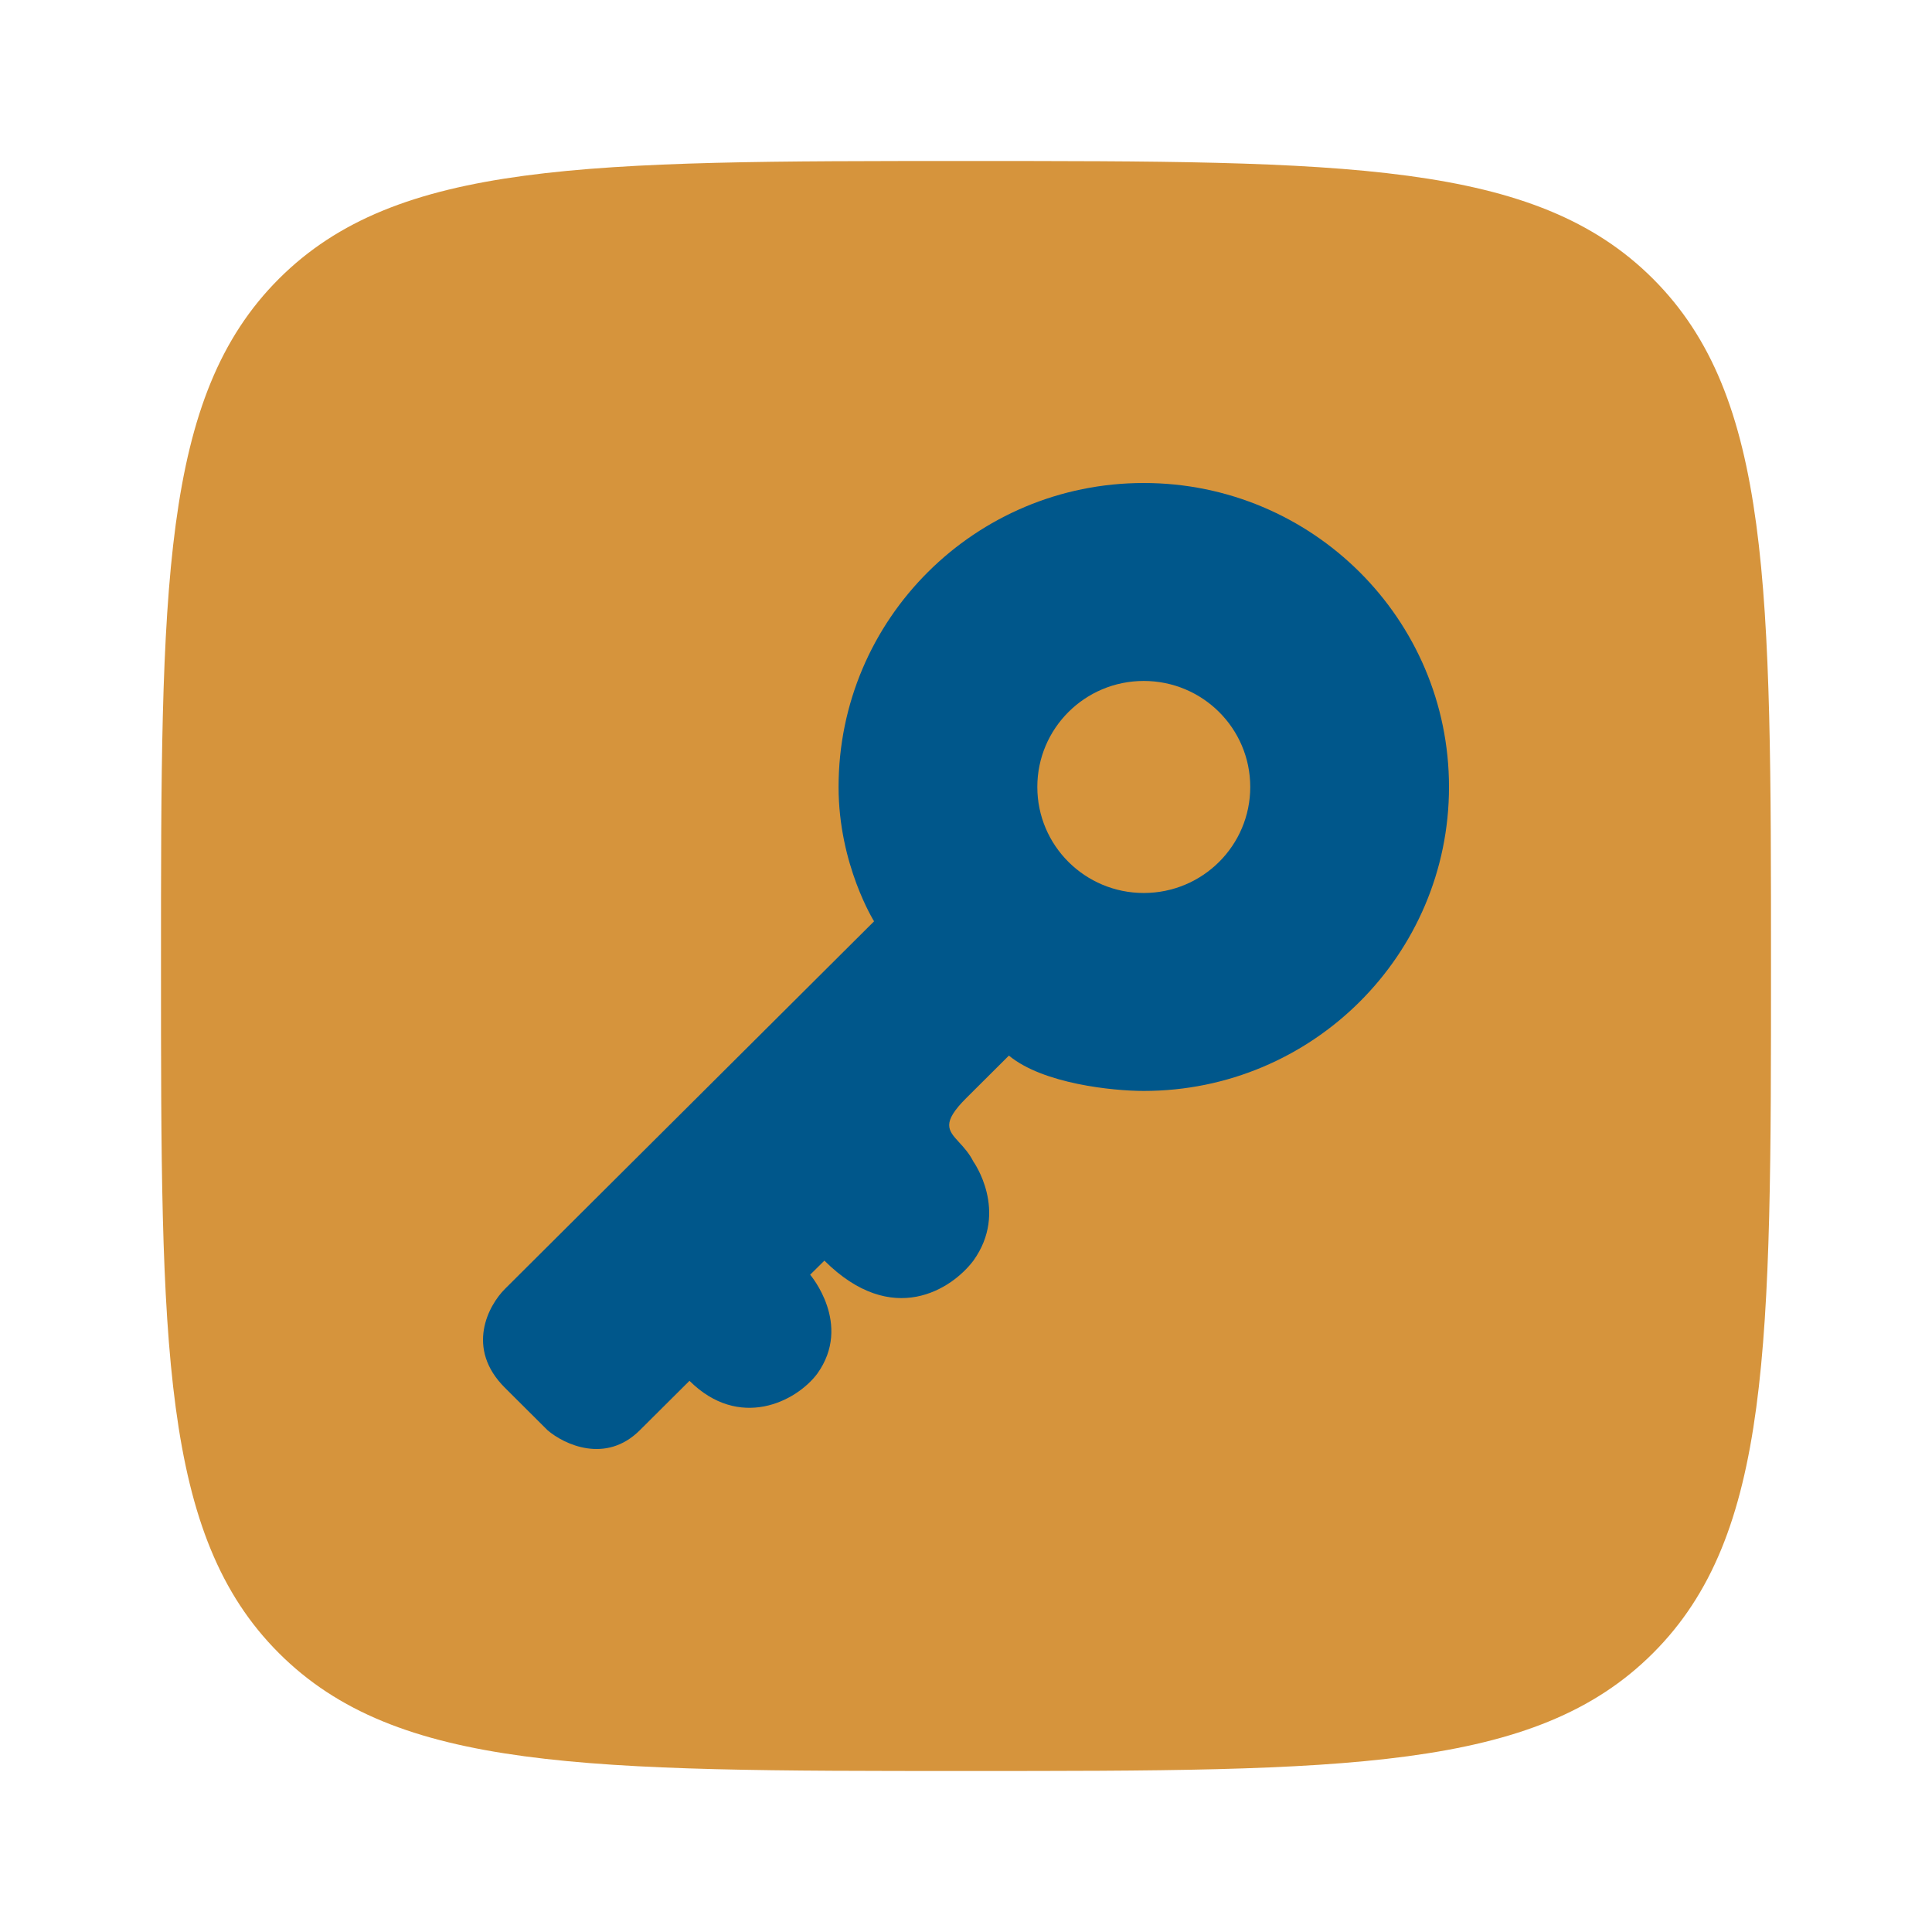 <?xml version="1.0" encoding="utf-8"?><!-- Uploaded to: SVG Repo, www.svgrepo.com, Generator: SVG Repo Mixer Tools -->
<svg width="800px" height="800px" viewBox="0 0 24 24" fill="none" xmlns="http://www.w3.org/2000/svg">
<path opacity="1.0" d="M2 12C2 7.286 2 4.929 3.464 3.464C4.929 2 7.286 2 12 2C16.714 2 19.071 2 20.535 3.464C22 4.929 22 7.286 22 12C22 16.714 22 19.071 20.535 20.535C19.071 22 16.714 22 12 22C7.286 22 4.929 22 3.464 20.535C2 19.071 2 16.714 2 12Z" fill="#D6943C"/>
<path fill-rule="evenodd" clip-rule="evenodd" d="M18 9.776C18 11.861 16.302 13.552 14.208 13.552C13.826 13.552 12.956 13.464 12.533 13.113L12.004 13.64C11.693 13.95 11.777 14.041 11.915 14.191C11.973 14.254 12.04 14.327 12.092 14.43C12.092 14.43 12.533 15.045 12.092 15.66C11.828 16.011 11.087 16.503 10.241 15.66L10.064 15.835C10.064 15.835 10.593 16.45 10.152 17.065C9.888 17.416 9.182 17.767 8.565 17.153L7.948 17.767C7.525 18.189 7.007 17.943 6.802 17.767L6.273 17.24C5.779 16.749 6.067 16.216 6.273 16.011L10.858 11.445C10.858 11.445 10.417 10.742 10.417 9.776C10.417 7.691 12.114 6 14.208 6C16.302 6 18 7.691 18 9.776ZM14.208 11.093C14.939 11.093 15.531 10.504 15.531 9.776C15.531 9.048 14.939 8.459 14.208 8.459C13.478 8.459 12.886 9.048 12.886 9.776C12.886 10.504 13.478 11.093 14.208 11.093Z" fill="#00578B"/>
</svg>